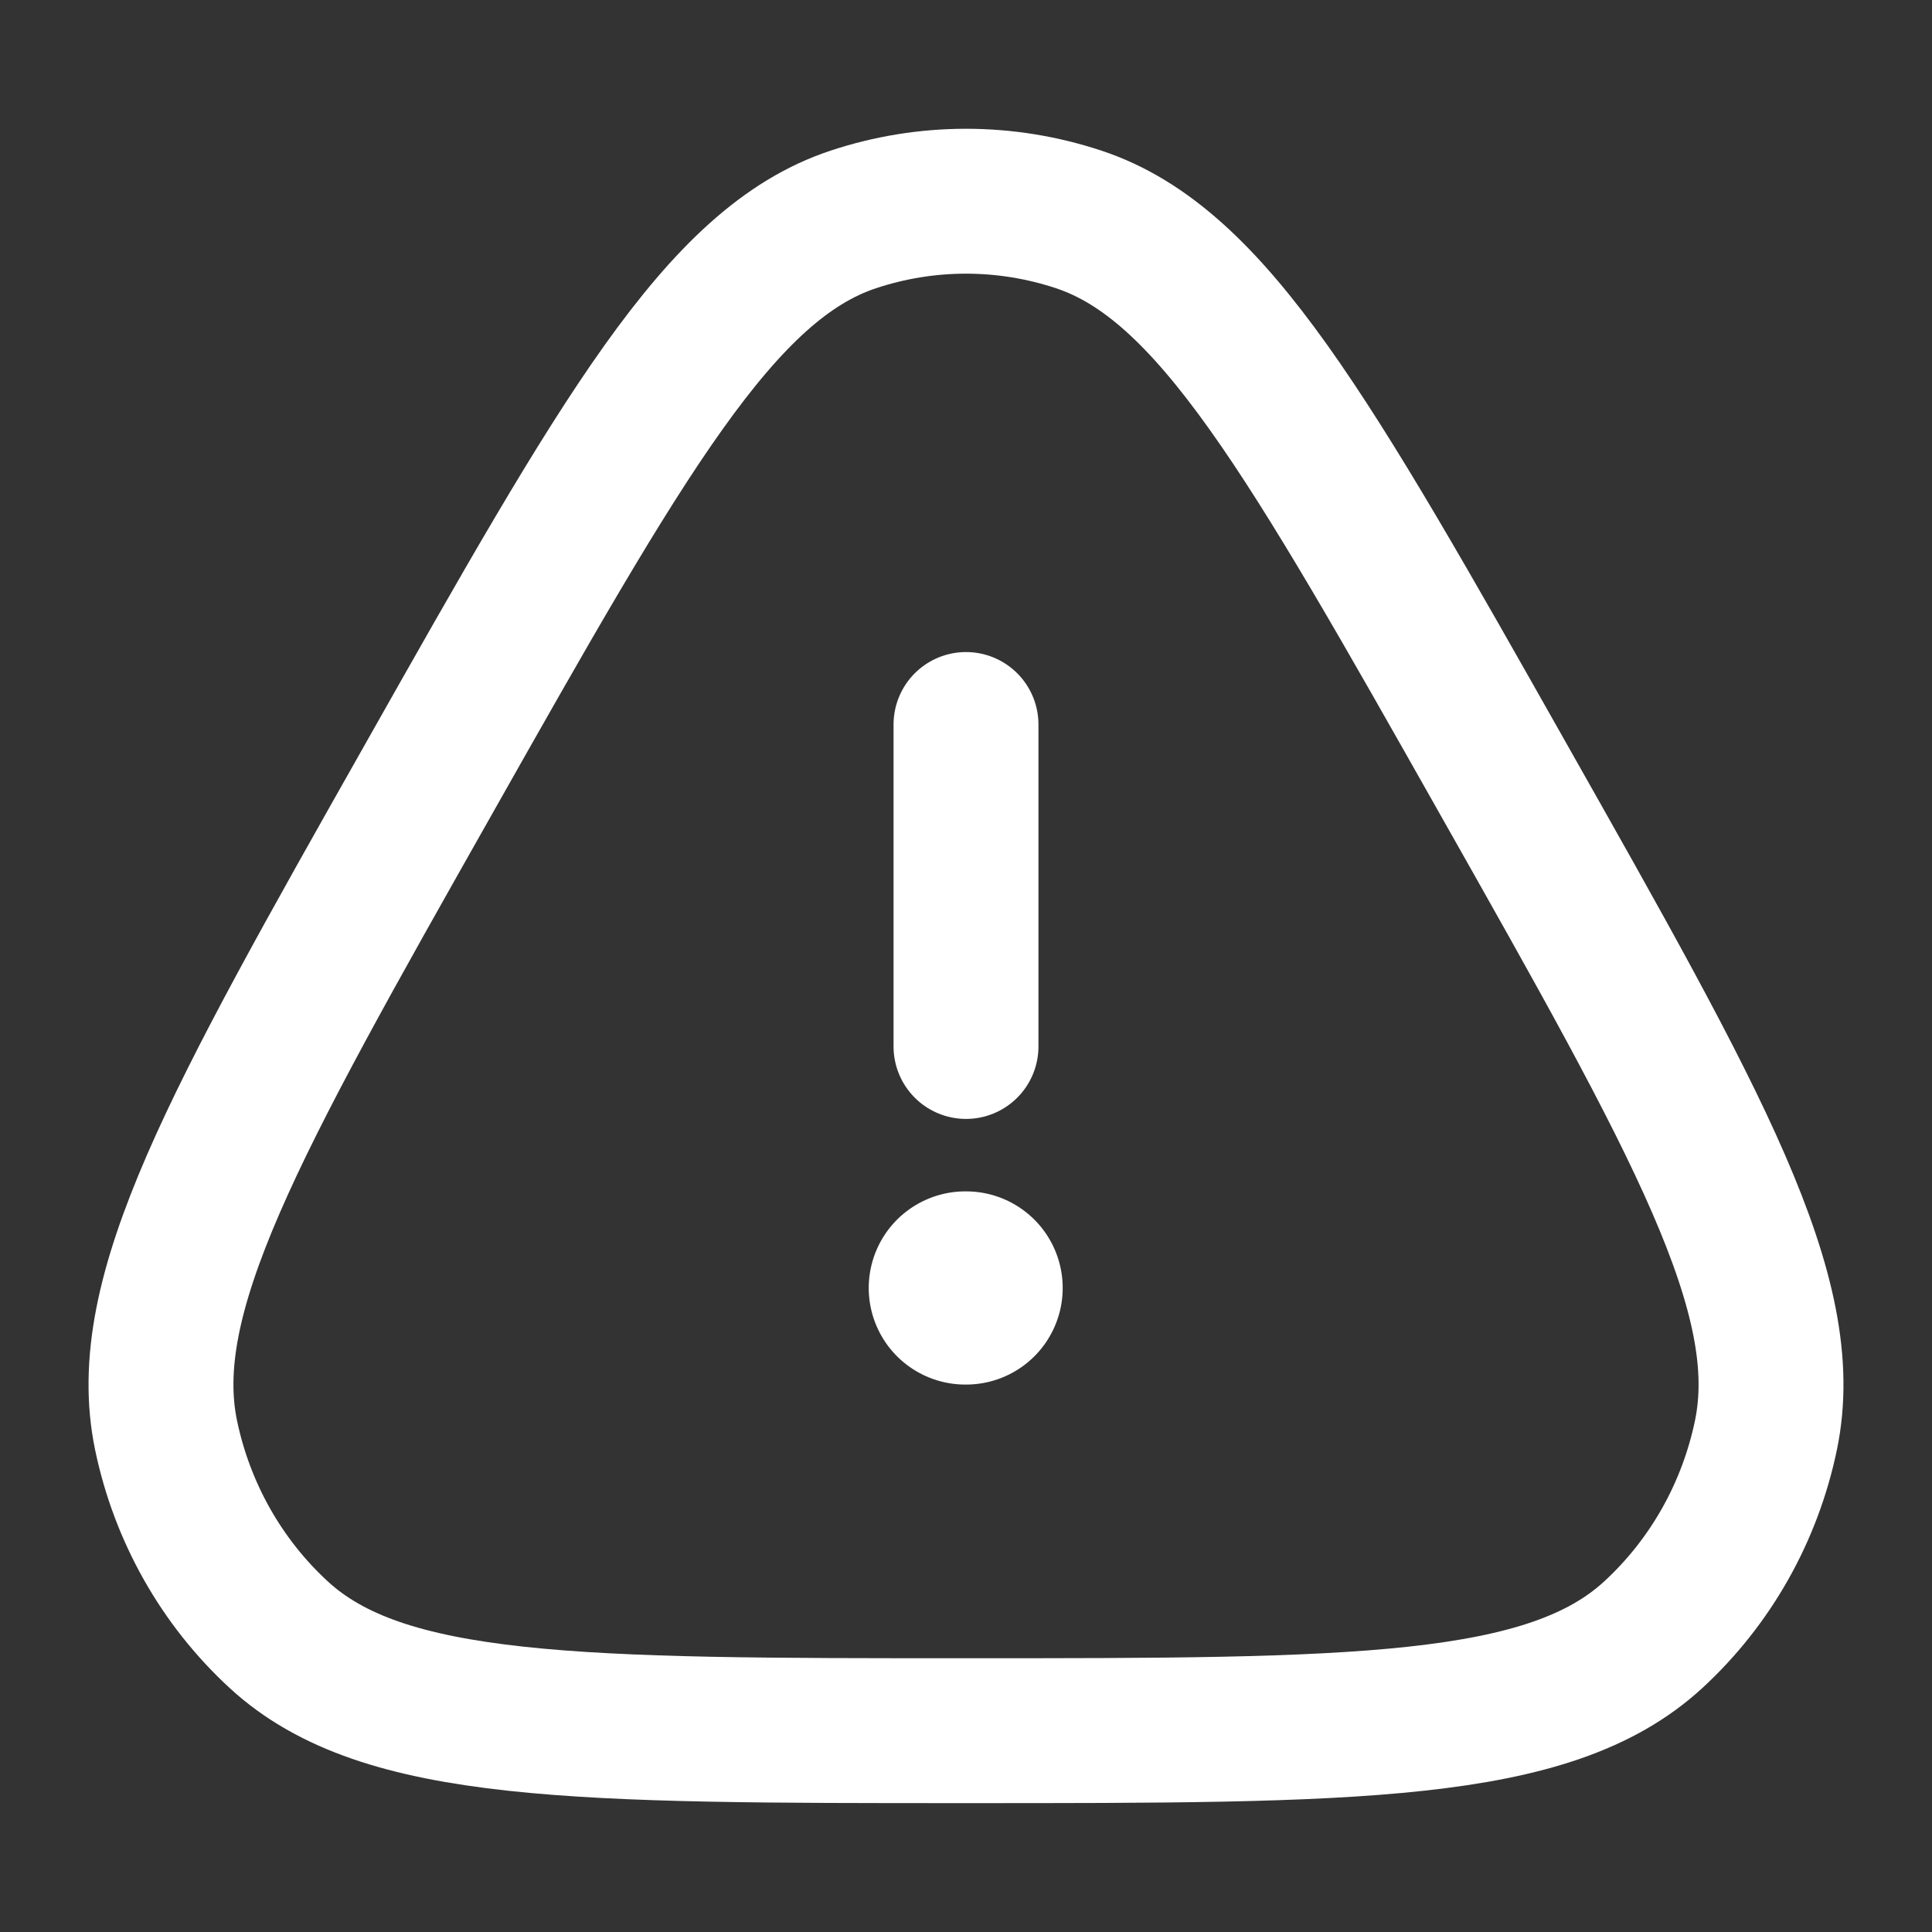 <svg width="20" height="20" viewBox="0 0 20 20" fill="none" xmlns="http://www.w3.org/2000/svg">
<rect x="0" y="0" width="20" height="20" fill="#333333" stroke="none"/>
<path d="M4.435 8.069C6.446 4.51 7.452 2.73 8.832 2.272C9.591 2.02 10.409 2.02 11.168 2.272C12.548 2.73 13.554 4.51 15.565 8.069C17.577 11.628 18.582 13.407 18.281 14.857C18.115 15.655 17.706 16.379 17.113 16.924C16.034 17.916 14.023 17.916 10 17.916C5.977 17.916 3.966 17.916 2.887 16.924C2.294 16.379 1.885 15.655 1.719 14.857C1.418 13.407 2.423 11.628 4.435 8.069Z" stroke="white" stroke-width="1.5"/>
<path d="M9.993 13.333H10.001" stroke="white" stroke-width="2" stroke-linecap="round" stroke-linejoin="round"/>
<path d="M10 10.833V7.5" stroke="white" stroke-width="1.5" stroke-linecap="round" stroke-linejoin="round"/>
</svg>

